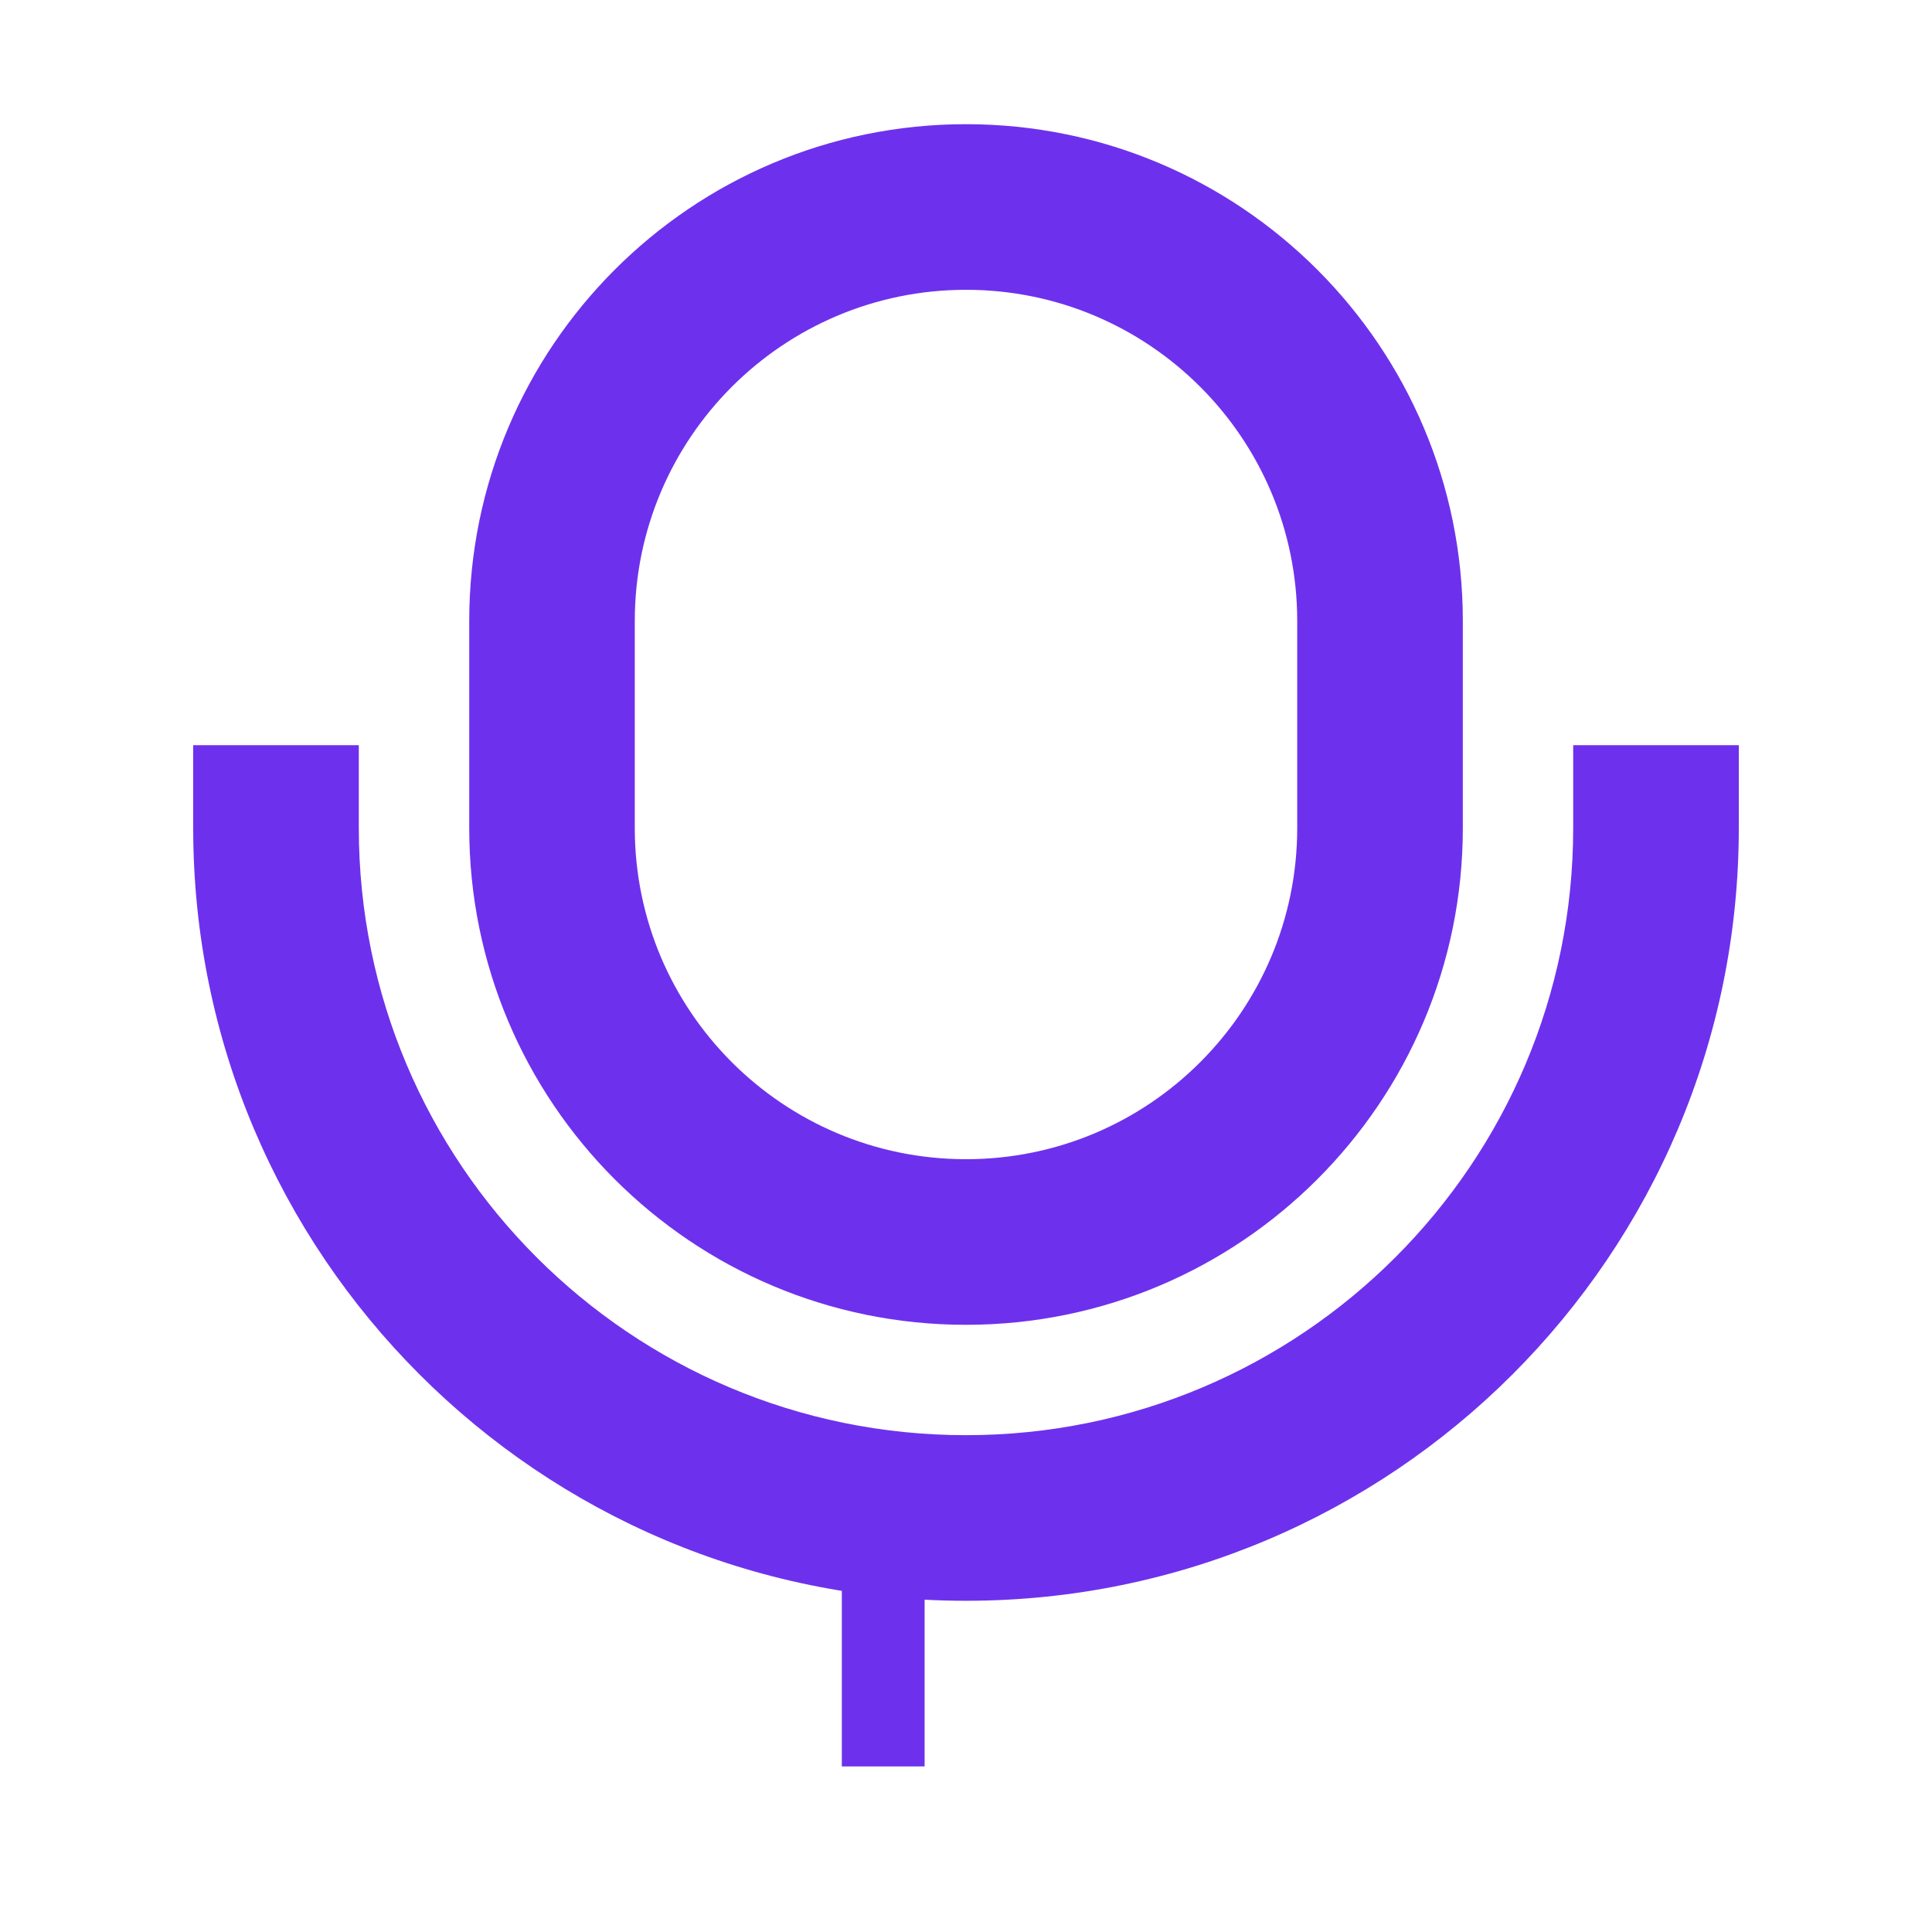 <svg width="32" height="32" viewBox="0 0 32 32" fill="none" xmlns="http://www.w3.org/2000/svg" xmlns:xlink="http://www.w3.org/1999/xlink">
<line x1="14.629" y1="25.143" x2="14.629" y2="28.572" stroke="#6D31ED" stroke-width="1.371" stroke-miterlimit="10" stroke-linecap="square"/>
<path d="M28.8,13.714L28.8,12.343L26.057,12.343L26.057,13.714L28.8,13.714ZM5.943,13.714L5.943,12.343L3.2,12.343L3.2,13.714L5.943,13.714ZM26.057,13.714C26.057,19.269 21.554,23.771 16,23.771L16,26.514C23.069,26.514 28.8,20.784 28.8,13.714L26.057,13.714ZM16,23.771C10.445,23.771 5.943,19.269 5.943,13.714L3.2,13.714C3.2,20.784 8.93,26.514 16,26.514L16,23.771Z" transform="rotate(0 16 19.429)" fill="#6D31ED"/>
<path d="M16,4.8C19.03,4.8 21.486,7.256 21.486,10.286L24.229,10.286C24.229,5.741 20.545,2.057 16,2.057L16,4.8ZM21.486,10.286L21.486,13.714L24.229,13.714L24.229,10.286L21.486,10.286ZM21.486,13.714C21.486,16.744 19.03,19.2 16,19.2L16,21.943C20.545,21.943 24.229,18.259 24.229,13.714L21.486,13.714ZM16,19.2C12.971,19.2 10.514,16.744 10.514,13.714L7.772,13.714C7.772,18.259 11.456,21.943 16,21.943L16,19.2ZM10.514,13.714L10.514,10.286L7.772,10.286L7.772,13.714L10.514,13.714ZM10.514,10.286C10.514,7.256 12.971,4.8 16,4.8L16,2.057C11.456,2.057 7.772,5.741 7.772,10.286L10.514,10.286Z" transform="rotate(0 16 12)" fill="#6D31ED"/>
</svg>
